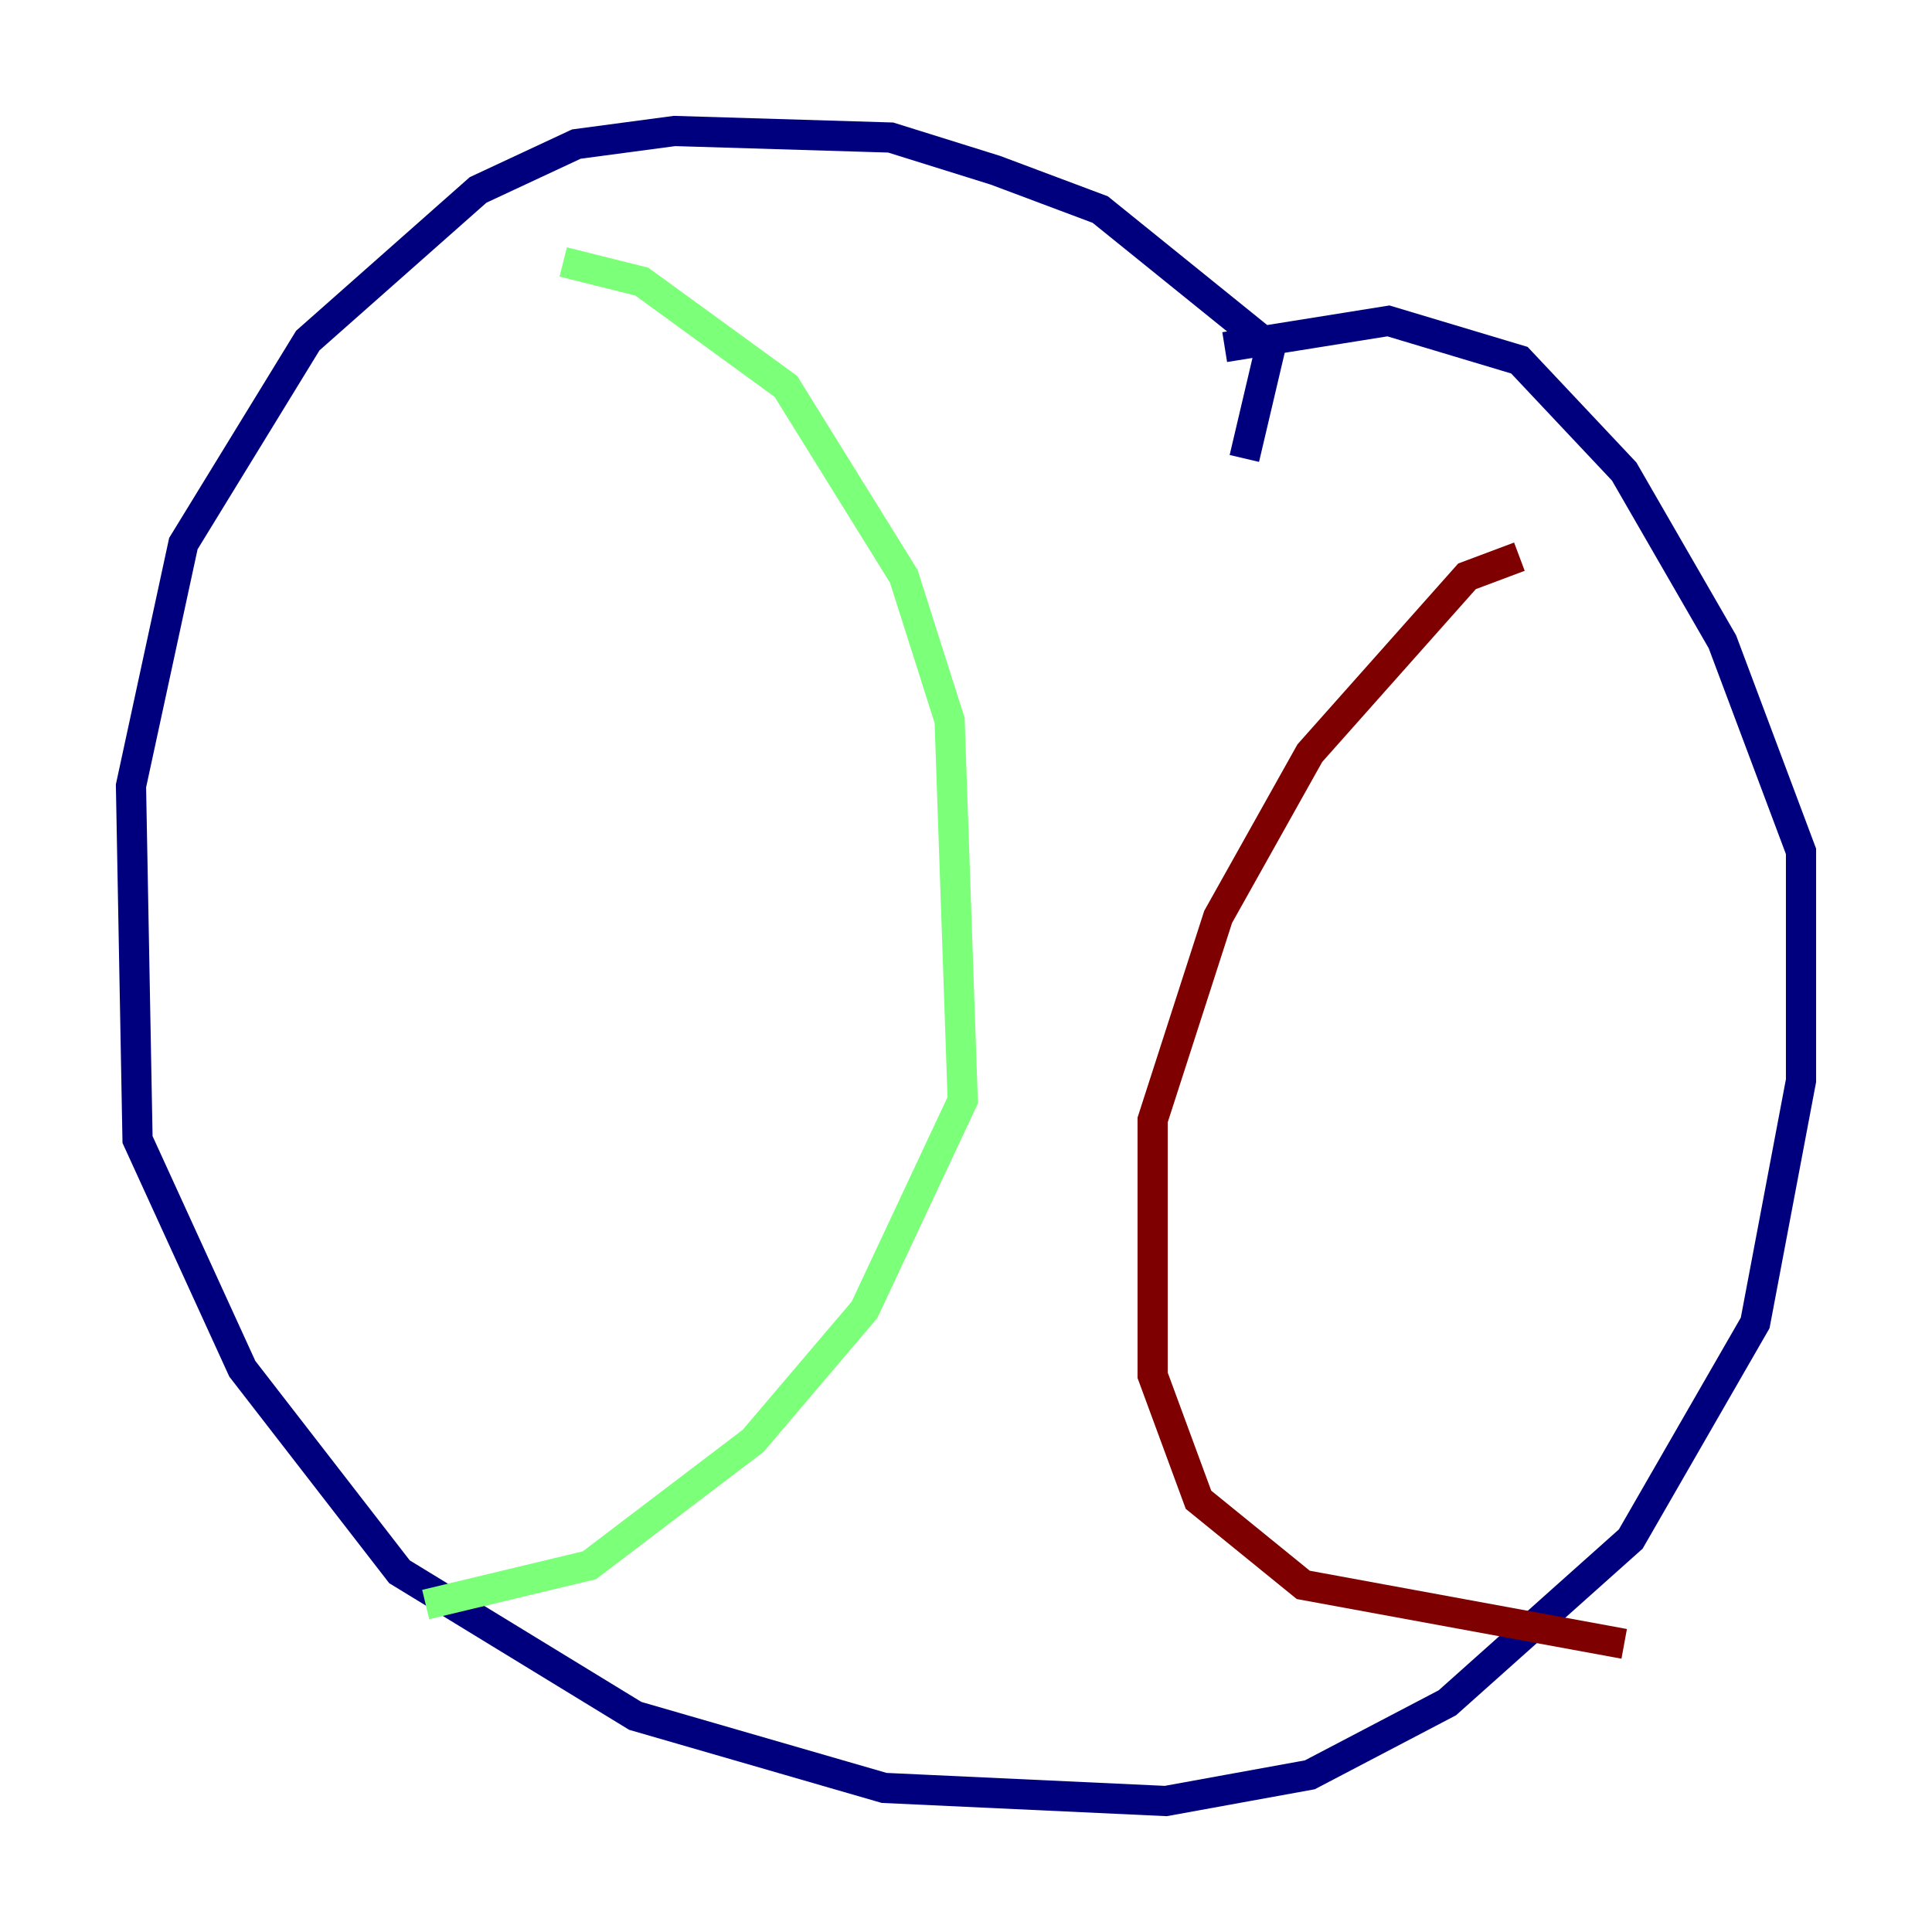 <?xml version="1.0" encoding="utf-8" ?>
<svg baseProfile="tiny" height="128" version="1.2" viewBox="0,0,128,128" width="128" xmlns="http://www.w3.org/2000/svg" xmlns:ev="http://www.w3.org/2001/xml-events" xmlns:xlink="http://www.w3.org/1999/xlink"><defs /><polyline fill="none" points="82.441,30.373 84.176,22.997 72.895,13.885 65.953,11.281 59.01,9.112 44.691,8.678 38.183,9.546 31.675,12.583 20.393,22.563 12.149,36.014 8.678,52.068 9.112,75.498 16.054,90.685 26.468,104.136 42.088,113.681 58.576,118.454 77.234,119.322 86.78,117.586 95.891,112.814 108.041,101.966 116.285,87.647 119.322,71.593 119.322,56.407 114.115,42.522 107.607,31.241 100.664,23.864 91.986,21.261 81.139,22.997" stroke="#00007f" stroke-width="2" /><polyline fill="none" points="37.315,17.356 42.522,18.658 52.068,25.6 59.878,38.183 62.915,47.729 63.783,72.895 57.275,86.78 49.898,95.458 39.051,103.702 28.203,106.305" stroke="#7cff79" stroke-width="2" /><polyline fill="none" points="100.664,36.881 97.193,38.183 86.78,49.898 80.705,60.746 76.366,74.197 76.366,91.119 79.403,99.363 86.346,105.003 107.607,108.909" stroke="#7f0000" stroke-width="2" /></svg>
